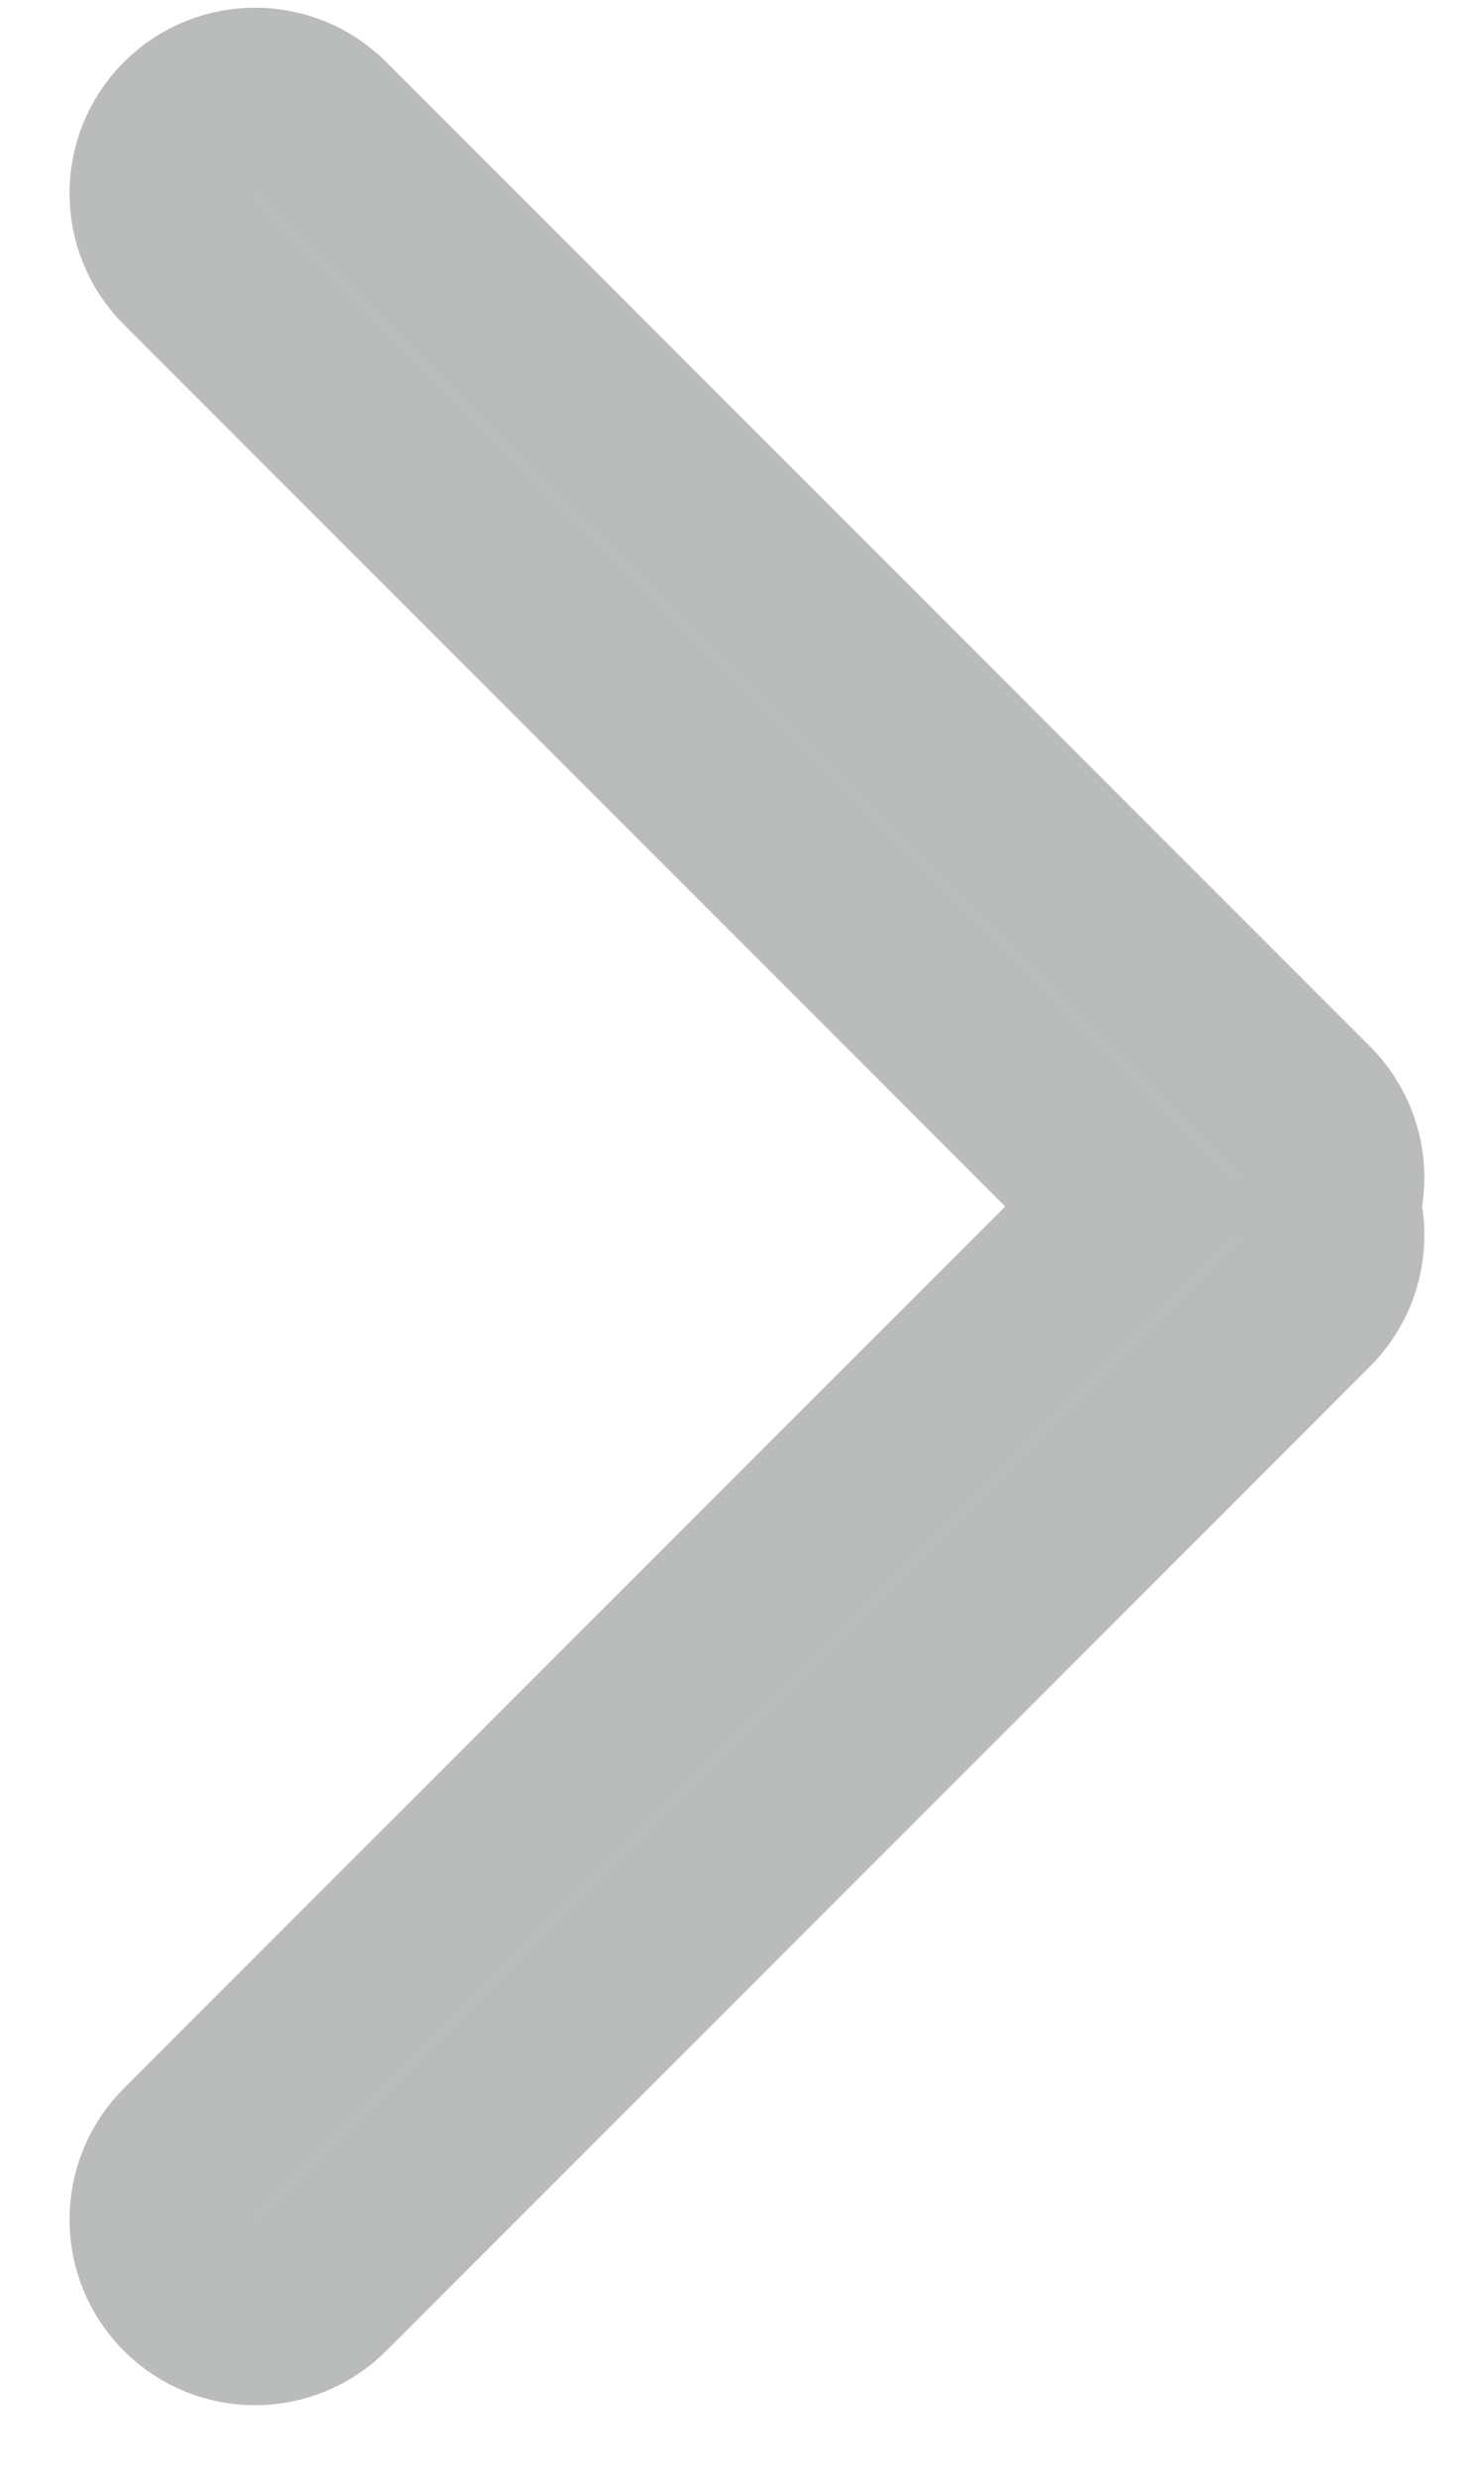 <?xml version="1.0" encoding="UTF-8"?>
<svg width="12px" height="20px" viewBox="0 0 12 20" version="1.1" xmlns="http://www.w3.org/2000/svg" xmlns:xlink="http://www.w3.org/1999/xlink">
    <!-- Generator: Sketch 47 (45396) - http://www.bohemiancoding.com/sketch -->
    <title>Combined Shape</title>
    <desc>Created with Sketch.</desc>
    <defs></defs>
    <g id="18239-Justice-Ln" stroke="none" stroke-width="1" fill="none" fill-rule="evenodd" stroke-linecap="round">
        <g id="HV" transform="translate(-1260, -1584)" stroke="#BABCBC" stroke-width="1.5">
            <g id="Group" transform="translate(1266, 1594) rotate(-90) translate(-1266, -1594) translate(1256.5, 1588.5)">
                <path d="M9.75,8.689 L2.093,1.032 C1.8,0.739 1.325,0.739 1.032,1.032 C0.739,1.325 0.739,1.8 1.032,2.093 L8.987,10.048 C9.194,10.254 9.49,10.315 9.75,10.231 C10.01,10.315 10.306,10.254 10.513,10.048 L18.468,2.093 C18.761,1.8 18.761,1.325 18.468,1.032 C18.175,0.739 17.7,0.739 17.407,1.032 L9.75,8.689 Z" id="Combined-Shape"></path>
            </g>
        </g>
    </g>
</svg>